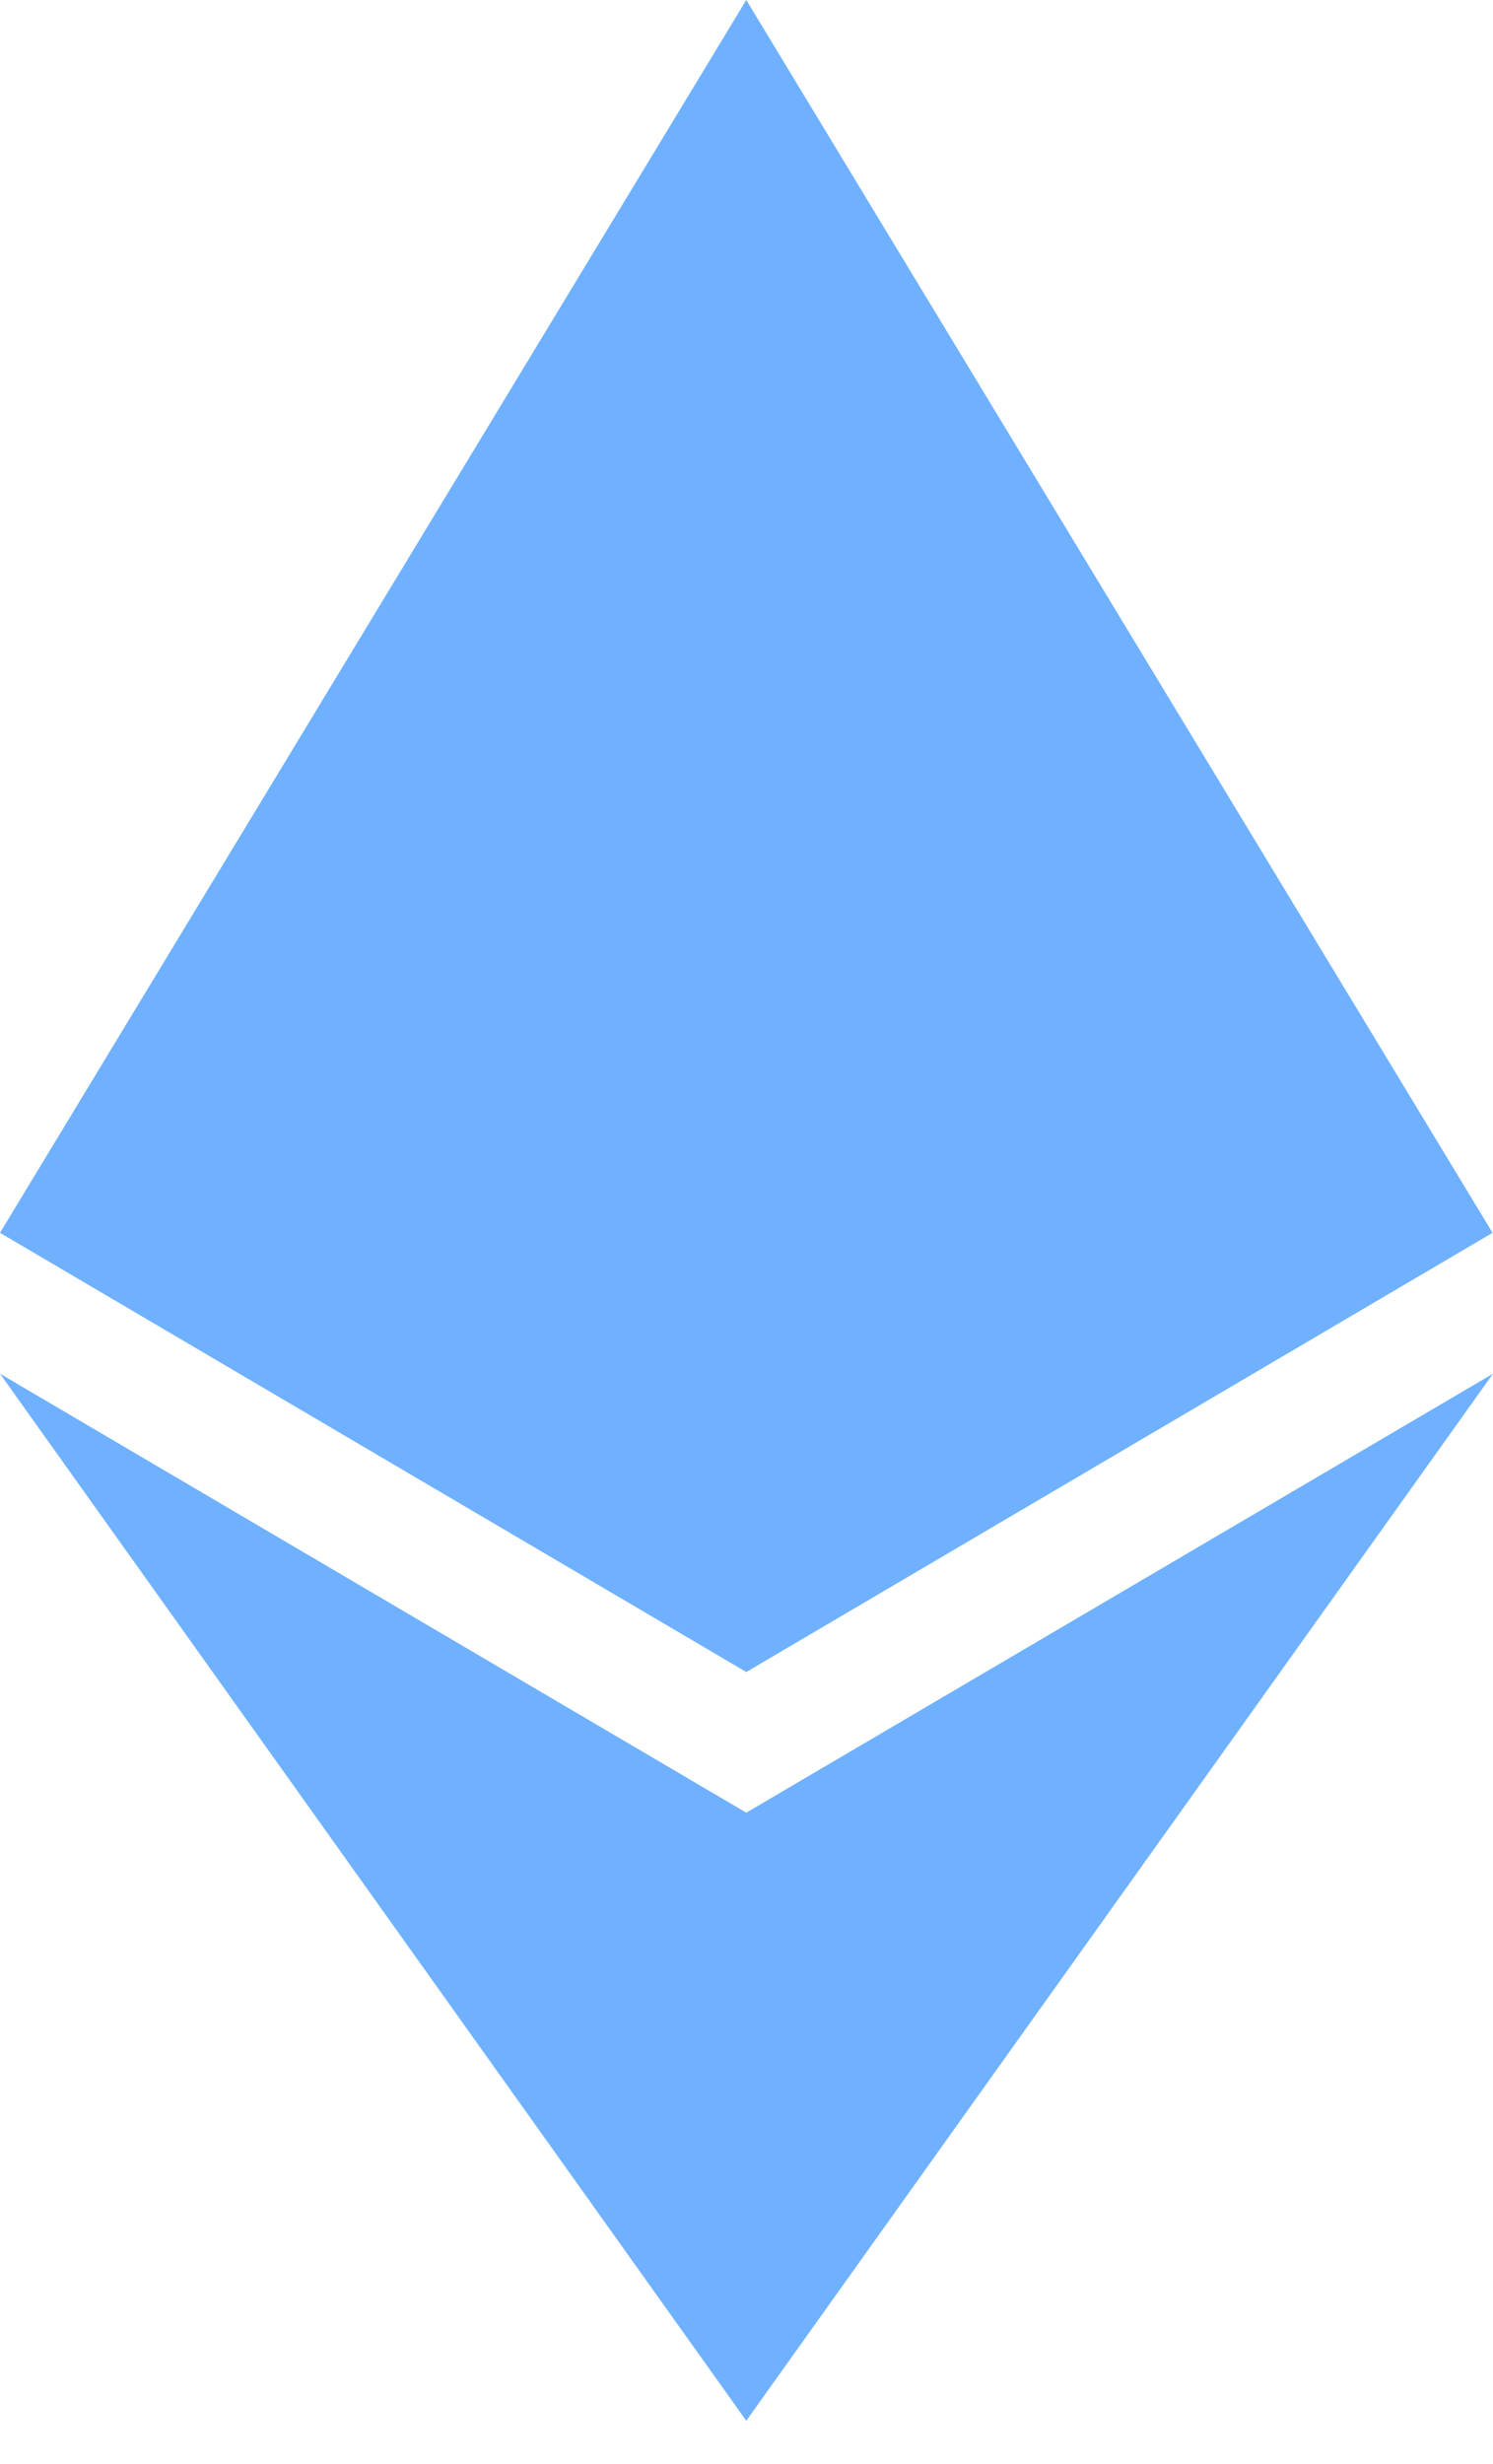 <svg width="20" height="33" viewBox="0 0 20 33" fill="none" xmlns="http://www.w3.org/2000/svg">
<path d="M9.997 0L19.994 16.511L9.997 22.393L0 16.511L9.997 0Z" fill="#6FB1FF"/>
<path d="M9.997 32.421L0 18.398L9.997 24.277L20 18.398L9.997 32.421Z" fill="#6FB1FF"/>
</svg>
